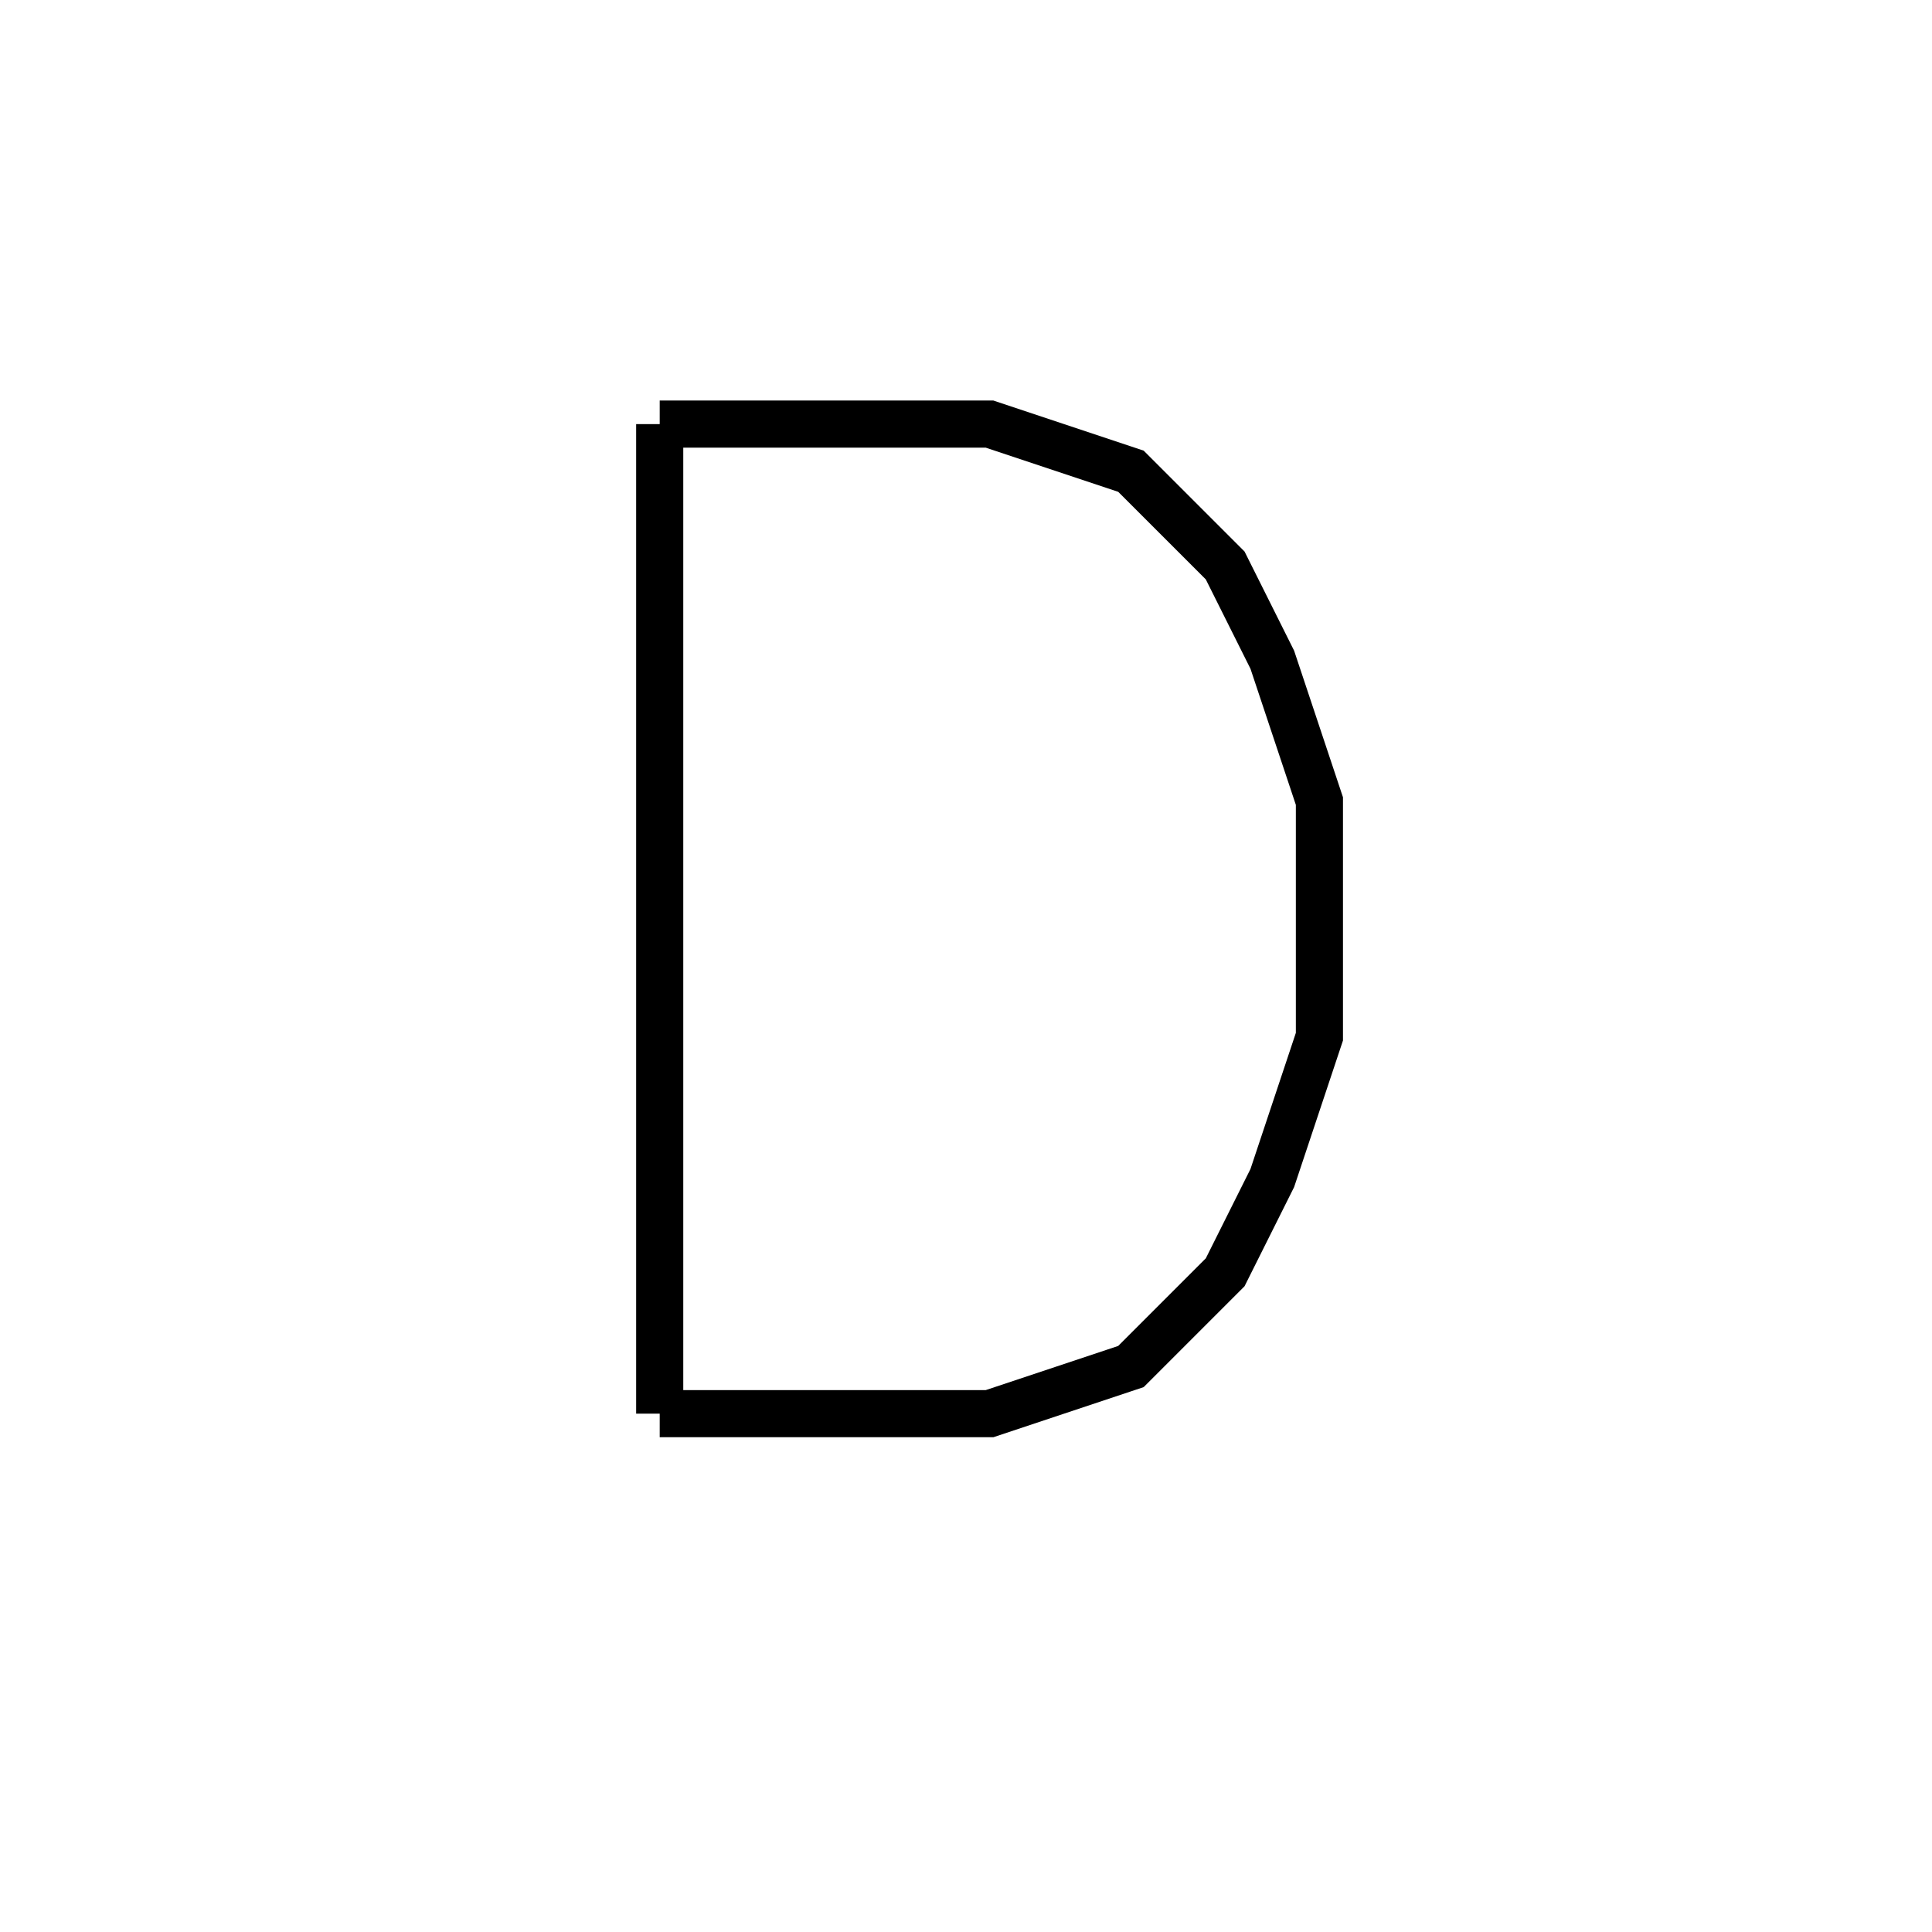 <svg xmlns='http://www.w3.org/2000/svg' 
xmlns:xlink='http://www.w3.org/1999/xlink' 
viewBox = '-21 -21 41 41' >
<path d = '
	M -7, -12
	L -7, 9

	M -7, -12
	L 0, -12
	L 3, -11
	L 5, -9
	L 6, -7
	L 7, -4
	L 7, 1
	L 6, 4
	L 5, 6
	L 3, 8
	L 0, 9
	L -7, 9

' fill='none' stroke='black' />
</svg>